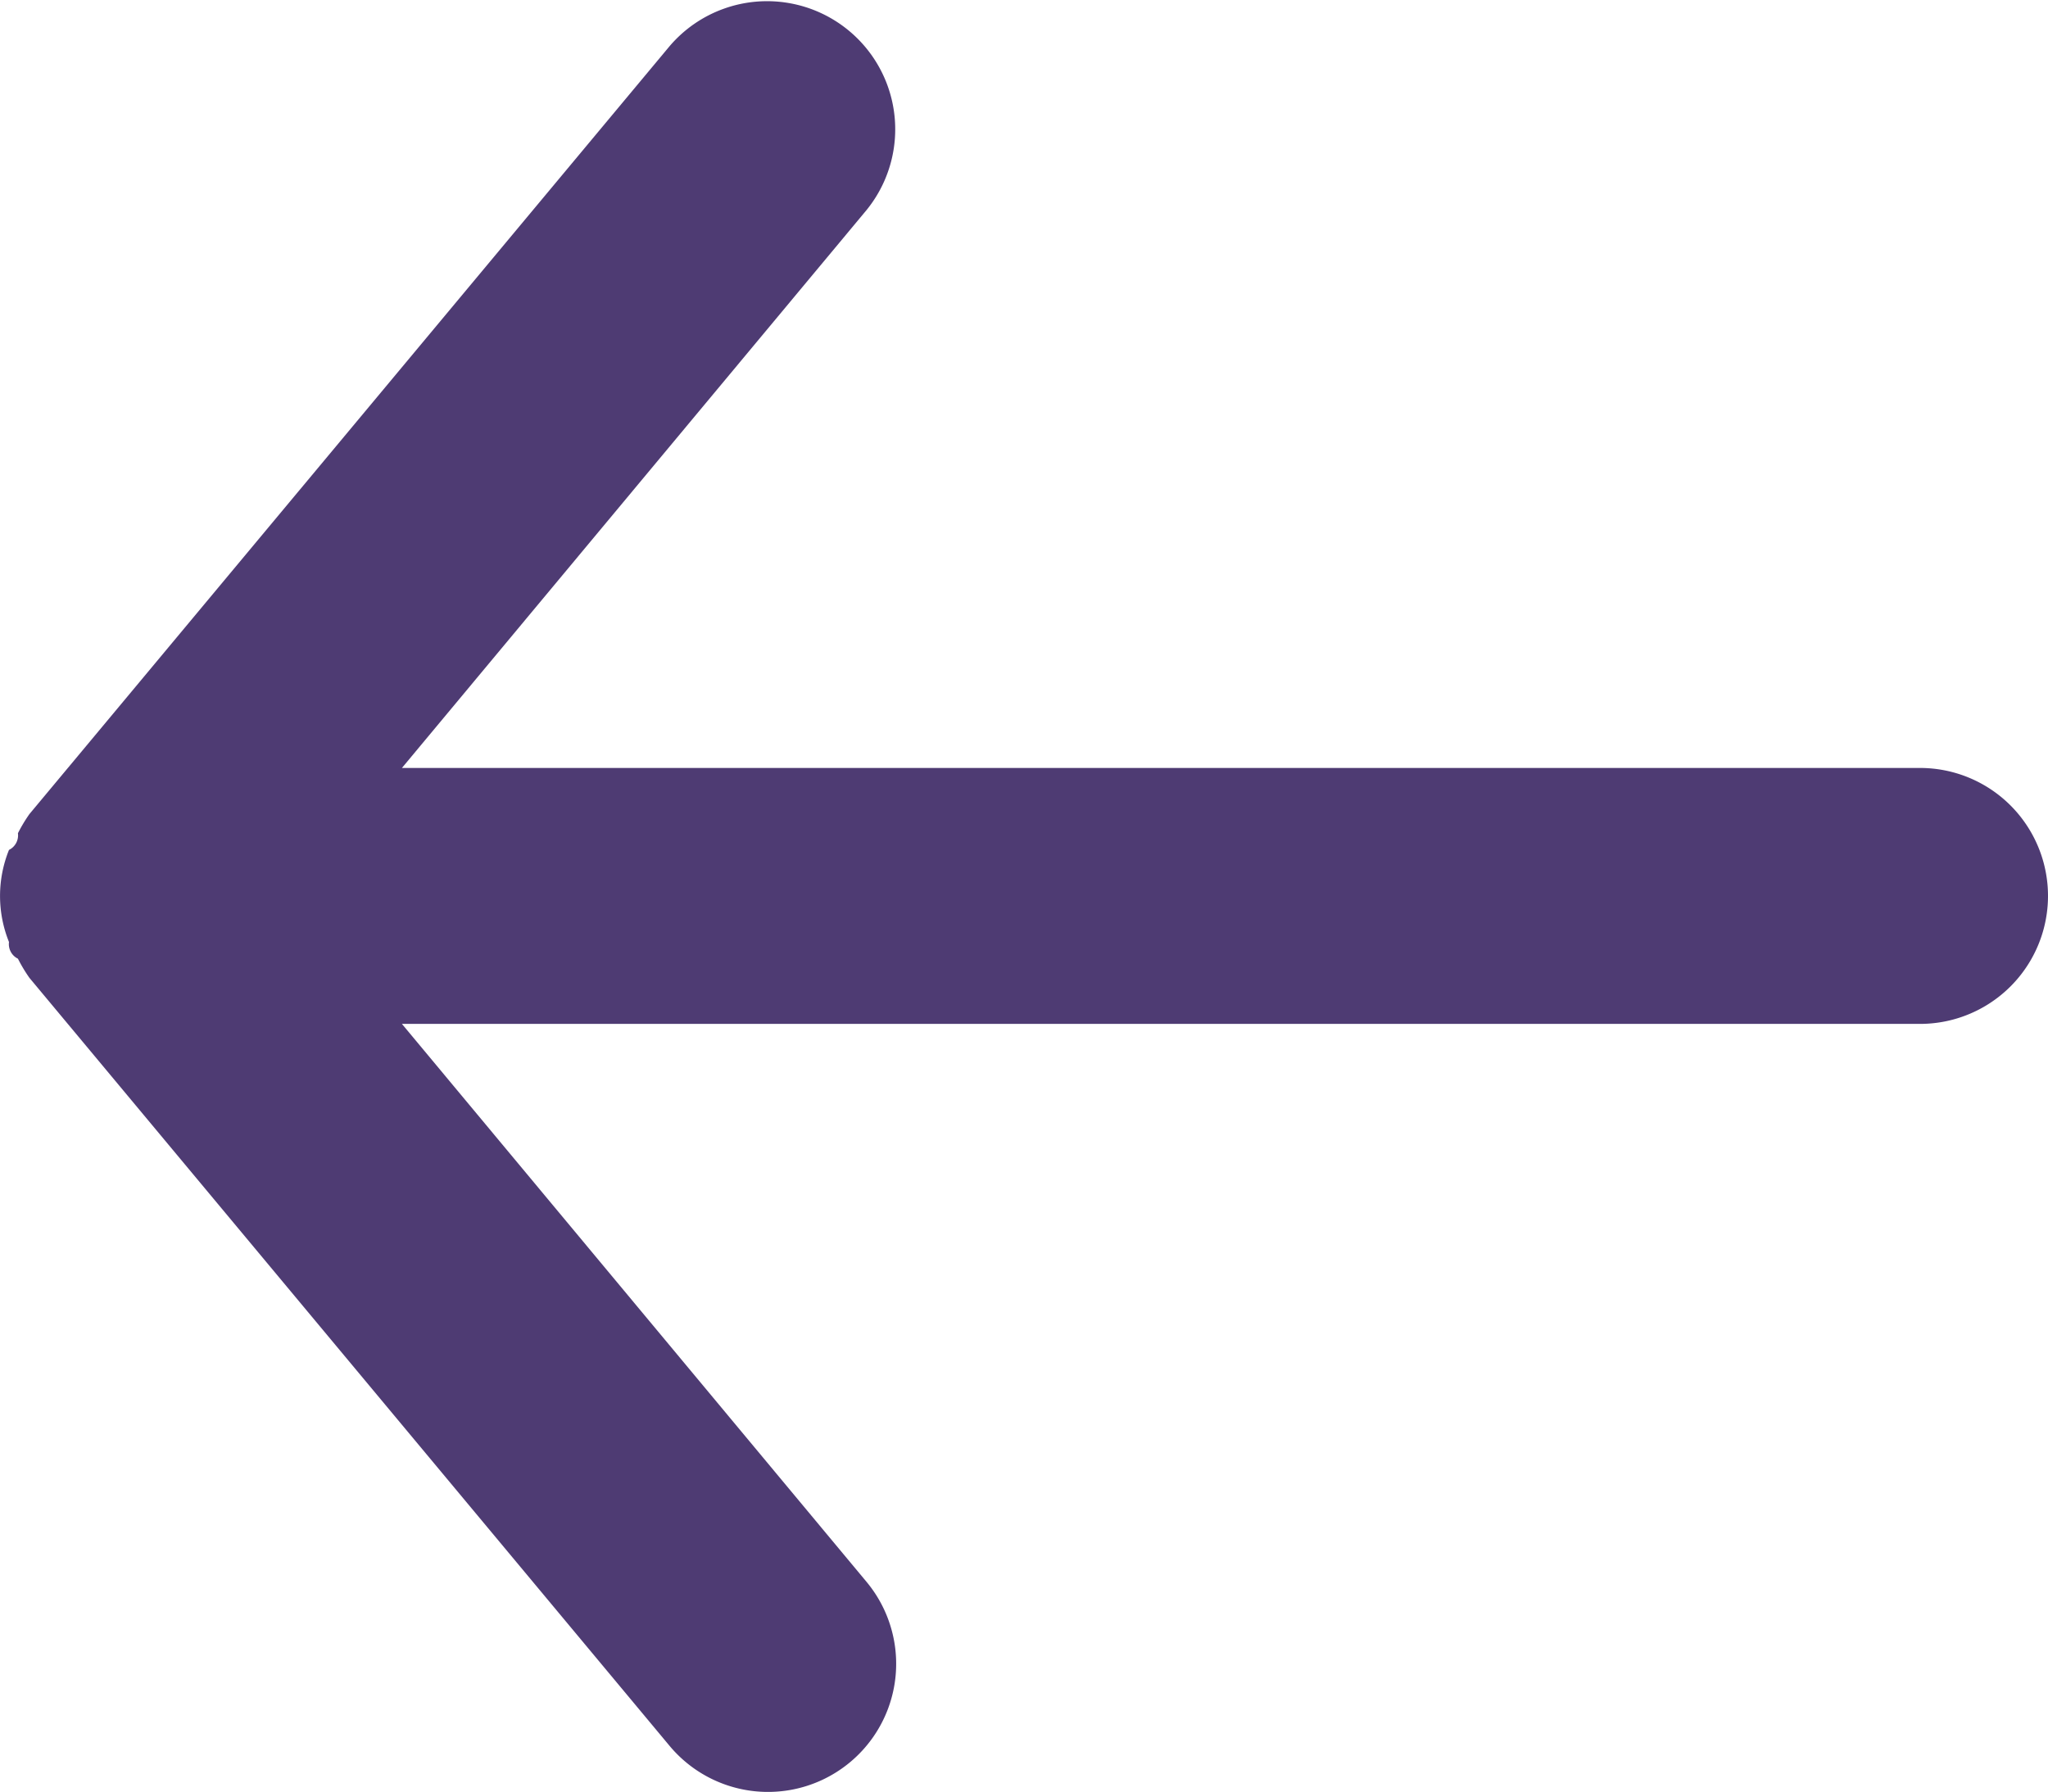 <svg xmlns="http://www.w3.org/2000/svg" width="30.96" height="27.093" viewBox="0 0 30.96 27.093">
  <path id="Caminho_15" data-name="Caminho 15" d="M33.025,16.611H10.076L17.1,8.175A1.937,1.937,0,0,0,14.12,5.7L4.445,17.308a2.3,2.3,0,0,0-.174.29.245.245,0,0,1-.135.252,1.859,1.859,0,0,0,0,1.393.245.245,0,0,0,.135.252,2.3,2.3,0,0,0,.174.29l9.675,11.61a1.937,1.937,0,1,0,2.98-2.477l-7.024-8.437H33.025a1.935,1.935,0,0,0,0-3.87Z" transform="translate(-4 -4.999)" fill="#4e3b73"/>
</svg>
